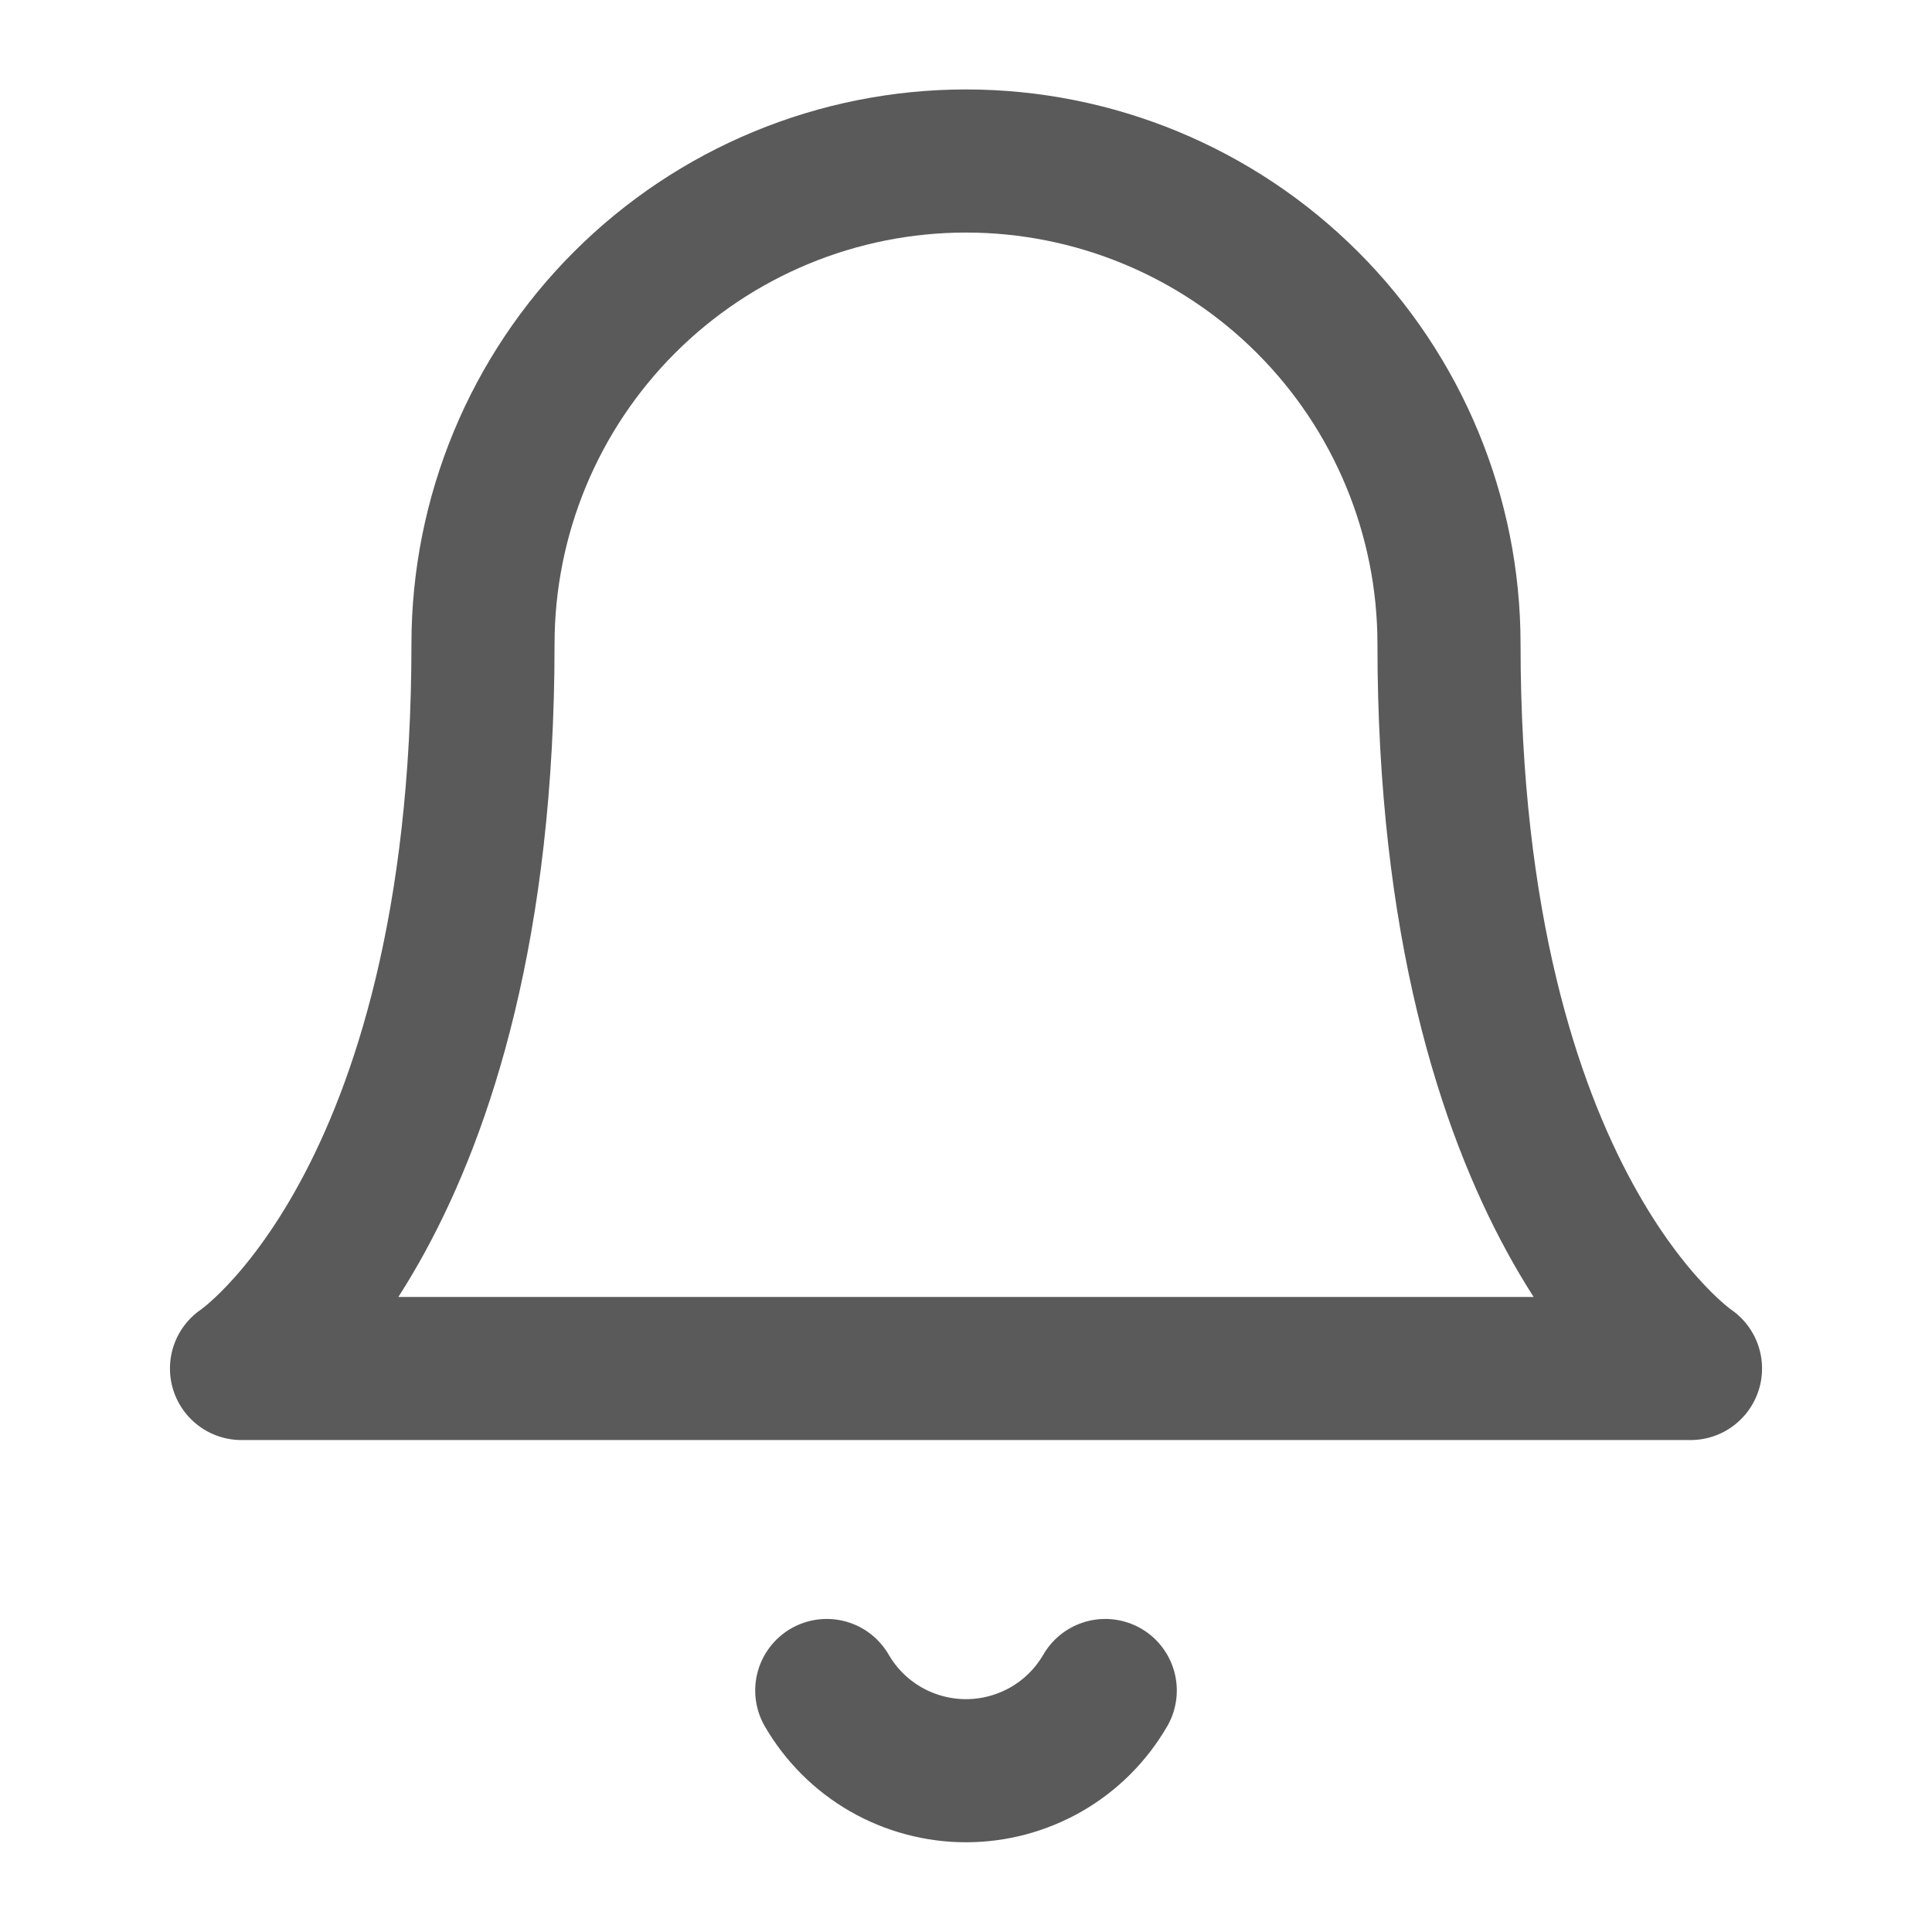 <svg width="27" height="27" viewBox="0 0 27 27" fill="none" xmlns="http://www.w3.org/2000/svg">
<path d="M15.446 23.625C15.248 23.966 14.965 24.249 14.623 24.446C14.281 24.642 13.894 24.746 13.5 24.746C13.106 24.746 12.719 24.642 12.377 24.446C12.035 24.249 11.752 23.966 11.554 23.625M20.25 9C20.25 7.21 19.539 5.493 18.273 4.227C17.007 2.961 15.29 2.25 13.5 2.25C11.71 2.25 9.993 2.961 8.727 4.227C7.461 5.493 6.75 7.21 6.75 9C6.75 16.875 3.375 19.125 3.375 19.125H23.625C23.625 19.125 20.25 16.875 20.25 9Z" stroke="#5A5A5A" stroke-width="2" stroke-linecap="round" stroke-linejoin="round"/>
</svg>

